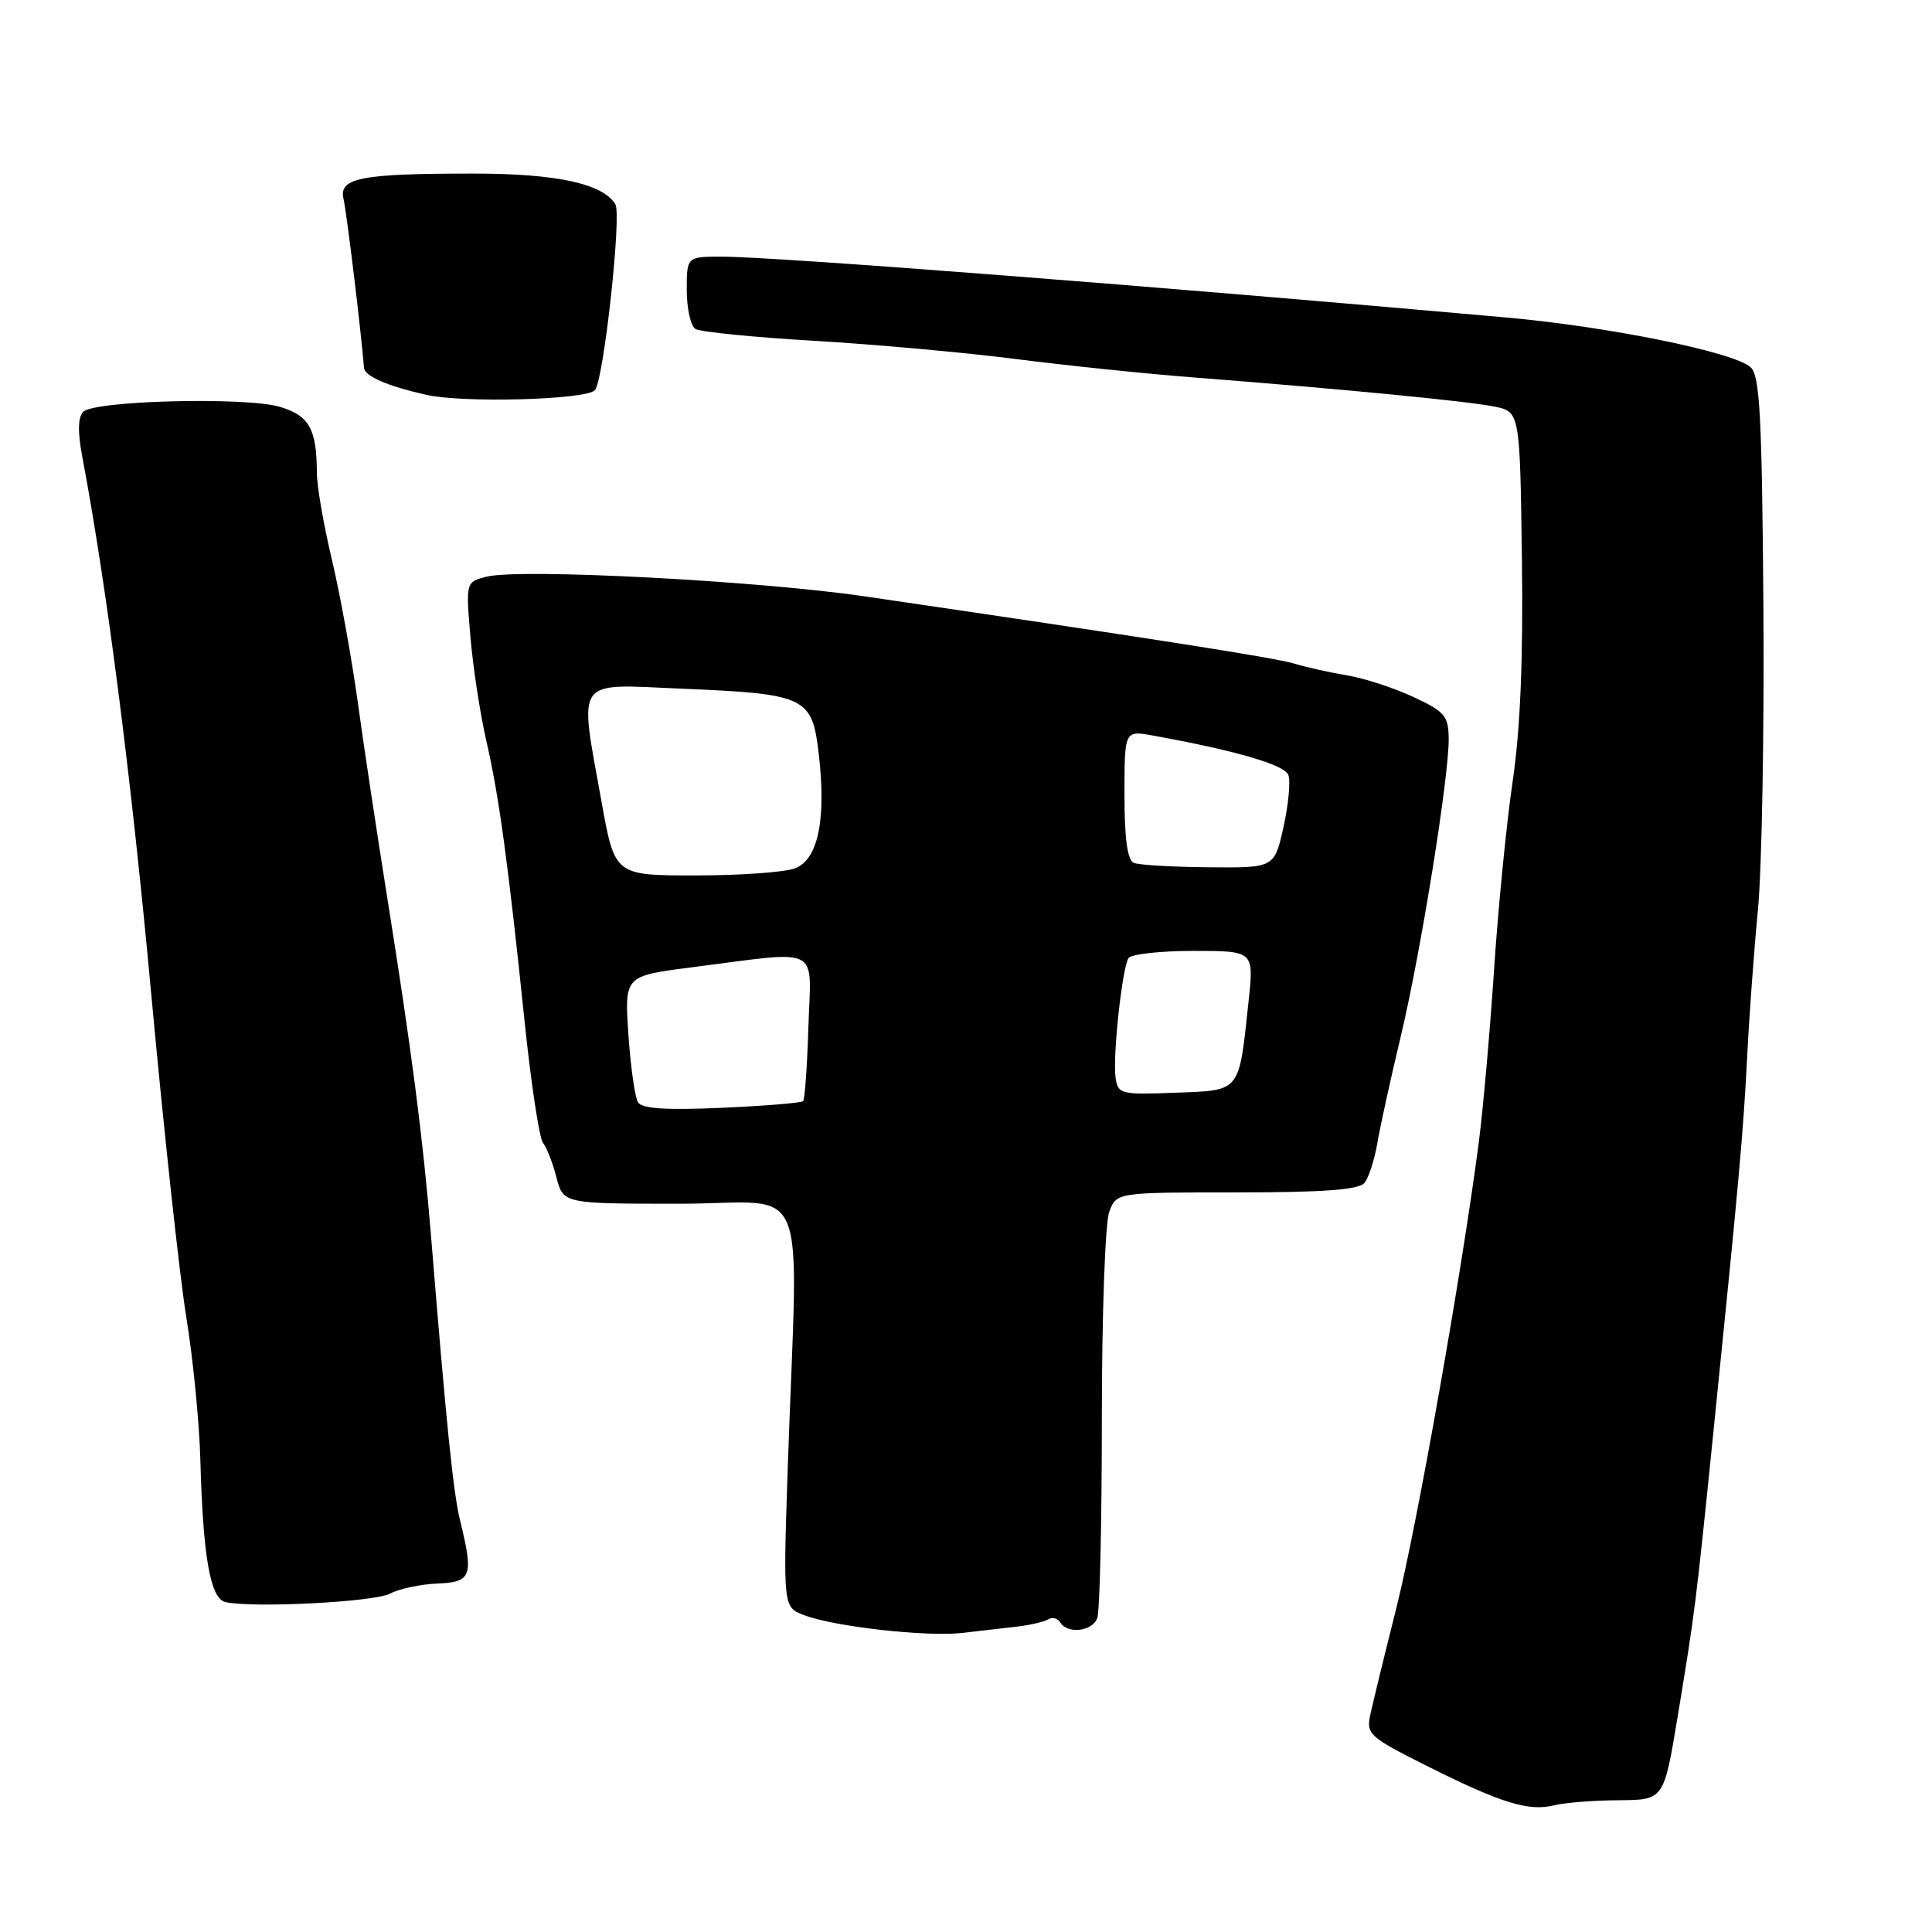 <?xml version="1.0" encoding="UTF-8" standalone="no"?>
<!DOCTYPE svg PUBLIC "-//W3C//DTD SVG 1.1//EN" "http://www.w3.org/Graphics/SVG/1.1/DTD/svg11.dtd" >
<svg xmlns="http://www.w3.org/2000/svg" xmlns:xlink="http://www.w3.org/1999/xlink" version="1.1" viewBox="0 0 256 256">
 <g >
 <path fill="currentColor"
d=" M 214.48 238.54 C 220.47 238.50 220.47 238.50 222.29 227.50 C 224.62 213.38 224.65 213.17 227.06 189.50 C 230.44 156.25 231.01 149.90 231.51 140.00 C 231.77 134.78 232.41 126.00 232.94 120.50 C 233.46 115.00 233.78 96.89 233.66 80.25 C 233.47 55.15 233.19 49.78 231.97 48.66 C 229.78 46.66 213.12 43.27 199.50 42.06 C 152.61 37.88 103.03 34.04 95.75 34.01 C 91.00 34.00 91.00 34.00 91.00 38.44 C 91.00 40.88 91.52 43.20 92.15 43.59 C 92.78 43.98 99.87 44.69 107.90 45.16 C 115.93 45.63 127.90 46.72 134.50 47.56 C 141.10 48.41 151.68 49.51 158.00 50.00 C 177.57 51.52 194.34 53.14 197.95 53.86 C 201.40 54.55 201.40 54.55 201.66 74.03 C 201.84 87.33 201.45 96.67 200.44 103.50 C 199.63 109.00 198.51 120.25 197.97 128.50 C 197.42 136.75 196.51 147.10 195.93 151.50 C 193.69 168.67 187.78 202.06 185.04 213.00 C 183.45 219.32 181.89 225.73 181.57 227.22 C 181.01 229.80 181.43 230.17 189.24 234.08 C 198.97 238.95 202.60 240.06 206.00 239.20 C 207.38 238.86 211.19 238.56 214.48 238.54 Z  M 134.71 215.54 C 136.47 215.34 138.35 214.90 138.89 214.57 C 139.42 214.24 140.14 214.42 140.49 214.98 C 141.46 216.56 144.72 216.18 145.39 214.42 C 145.73 213.55 146.00 201.65 146.00 187.98 C 146.00 174.26 146.44 161.98 146.98 160.57 C 147.95 158.00 147.95 158.00 163.85 158.00 C 175.36 158.00 180.04 157.65 180.79 156.75 C 181.36 156.06 182.12 153.70 182.50 151.50 C 182.87 149.30 184.25 143.00 185.57 137.50 C 188.25 126.30 192.02 102.89 191.96 97.82 C 191.92 94.85 191.42 94.27 187.21 92.32 C 184.62 91.12 180.70 89.85 178.50 89.49 C 176.30 89.13 173.15 88.43 171.50 87.93 C 168.80 87.13 152.25 84.54 114.50 79.01 C 100.29 76.94 68.91 75.30 64.49 76.41 C 61.72 77.11 61.72 77.11 62.33 84.37 C 62.67 88.36 63.61 94.53 64.42 98.07 C 66.12 105.44 67.33 114.30 69.52 135.44 C 70.38 143.66 71.47 150.86 71.95 151.44 C 72.43 152.02 73.23 154.07 73.73 156.00 C 74.64 159.50 74.64 159.50 90.07 159.50 C 107.63 159.50 105.73 154.88 104.39 194.23 C 103.76 212.96 103.76 212.96 106.56 214.02 C 110.57 215.55 122.80 216.92 127.50 216.37 C 129.70 216.11 132.94 215.74 134.71 215.54 Z  M 51.69 211.16 C 52.90 210.52 55.71 209.92 57.94 209.83 C 62.49 209.65 62.78 208.85 60.97 201.50 C 60.06 197.80 59.17 189.07 57.09 163.50 C 56.07 151.01 54.50 138.86 51.32 119.00 C 49.96 110.47 48.19 98.78 47.40 93.00 C 46.60 87.22 45.07 78.75 43.98 74.17 C 42.89 69.59 41.99 64.42 41.99 62.67 C 41.96 56.83 40.98 55.07 37.09 53.91 C 32.62 52.57 12.52 53.07 11.04 54.56 C 10.32 55.28 10.28 57.22 10.91 60.56 C 14.16 77.78 17.37 102.80 20.02 131.50 C 21.69 149.65 23.79 169.00 24.68 174.50 C 25.58 180.00 26.42 188.55 26.55 193.50 C 26.90 206.30 27.87 211.81 29.86 212.28 C 33.39 213.10 49.62 212.28 51.69 211.16 Z  M 78.84 51.69 C 80.00 50.30 82.39 28.45 81.54 27.06 C 79.84 24.32 73.73 23.00 62.72 23.00 C 47.76 23.00 44.86 23.57 45.52 26.37 C 45.93 28.10 47.83 43.73 48.23 48.73 C 48.32 49.85 51.34 51.16 56.50 52.32 C 61.43 53.43 77.78 52.97 78.84 51.69 Z  M 84.54 146.06 C 84.13 145.41 83.56 141.37 83.27 137.10 C 82.74 129.32 82.74 129.32 91.62 128.18 C 109.09 125.95 107.46 125.13 107.12 136.00 C 106.96 141.22 106.64 145.69 106.41 145.91 C 106.19 146.14 101.34 146.54 95.64 146.79 C 88.27 147.12 85.06 146.91 84.54 146.06 Z  M 147.82 142.79 C 147.42 140.05 148.68 128.32 149.53 126.96 C 149.85 126.43 153.73 126.00 158.14 126.00 C 166.16 126.00 166.16 126.00 165.44 132.69 C 164.14 144.88 164.47 144.46 155.76 144.79 C 148.49 145.07 148.13 144.98 147.82 142.79 Z  M 79.71 106.25 C 76.72 89.57 75.96 90.64 90.25 91.25 C 106.82 91.94 107.61 92.32 108.49 99.90 C 109.50 108.61 108.40 113.90 105.34 115.06 C 103.98 115.58 98.05 116.00 92.17 116.00 C 81.46 116.00 81.46 116.00 79.71 106.25 Z  M 150.25 114.34 C 149.39 113.99 149.00 111.19 149.00 105.31 C 149.00 96.78 149.00 96.78 152.75 97.46 C 163.73 99.45 170.19 101.33 170.71 102.68 C 171.02 103.50 170.73 106.61 170.07 109.59 C 168.86 115.00 168.86 115.00 160.18 114.92 C 155.41 114.88 150.94 114.62 150.25 114.34 Z "/>
</g>
</svg>